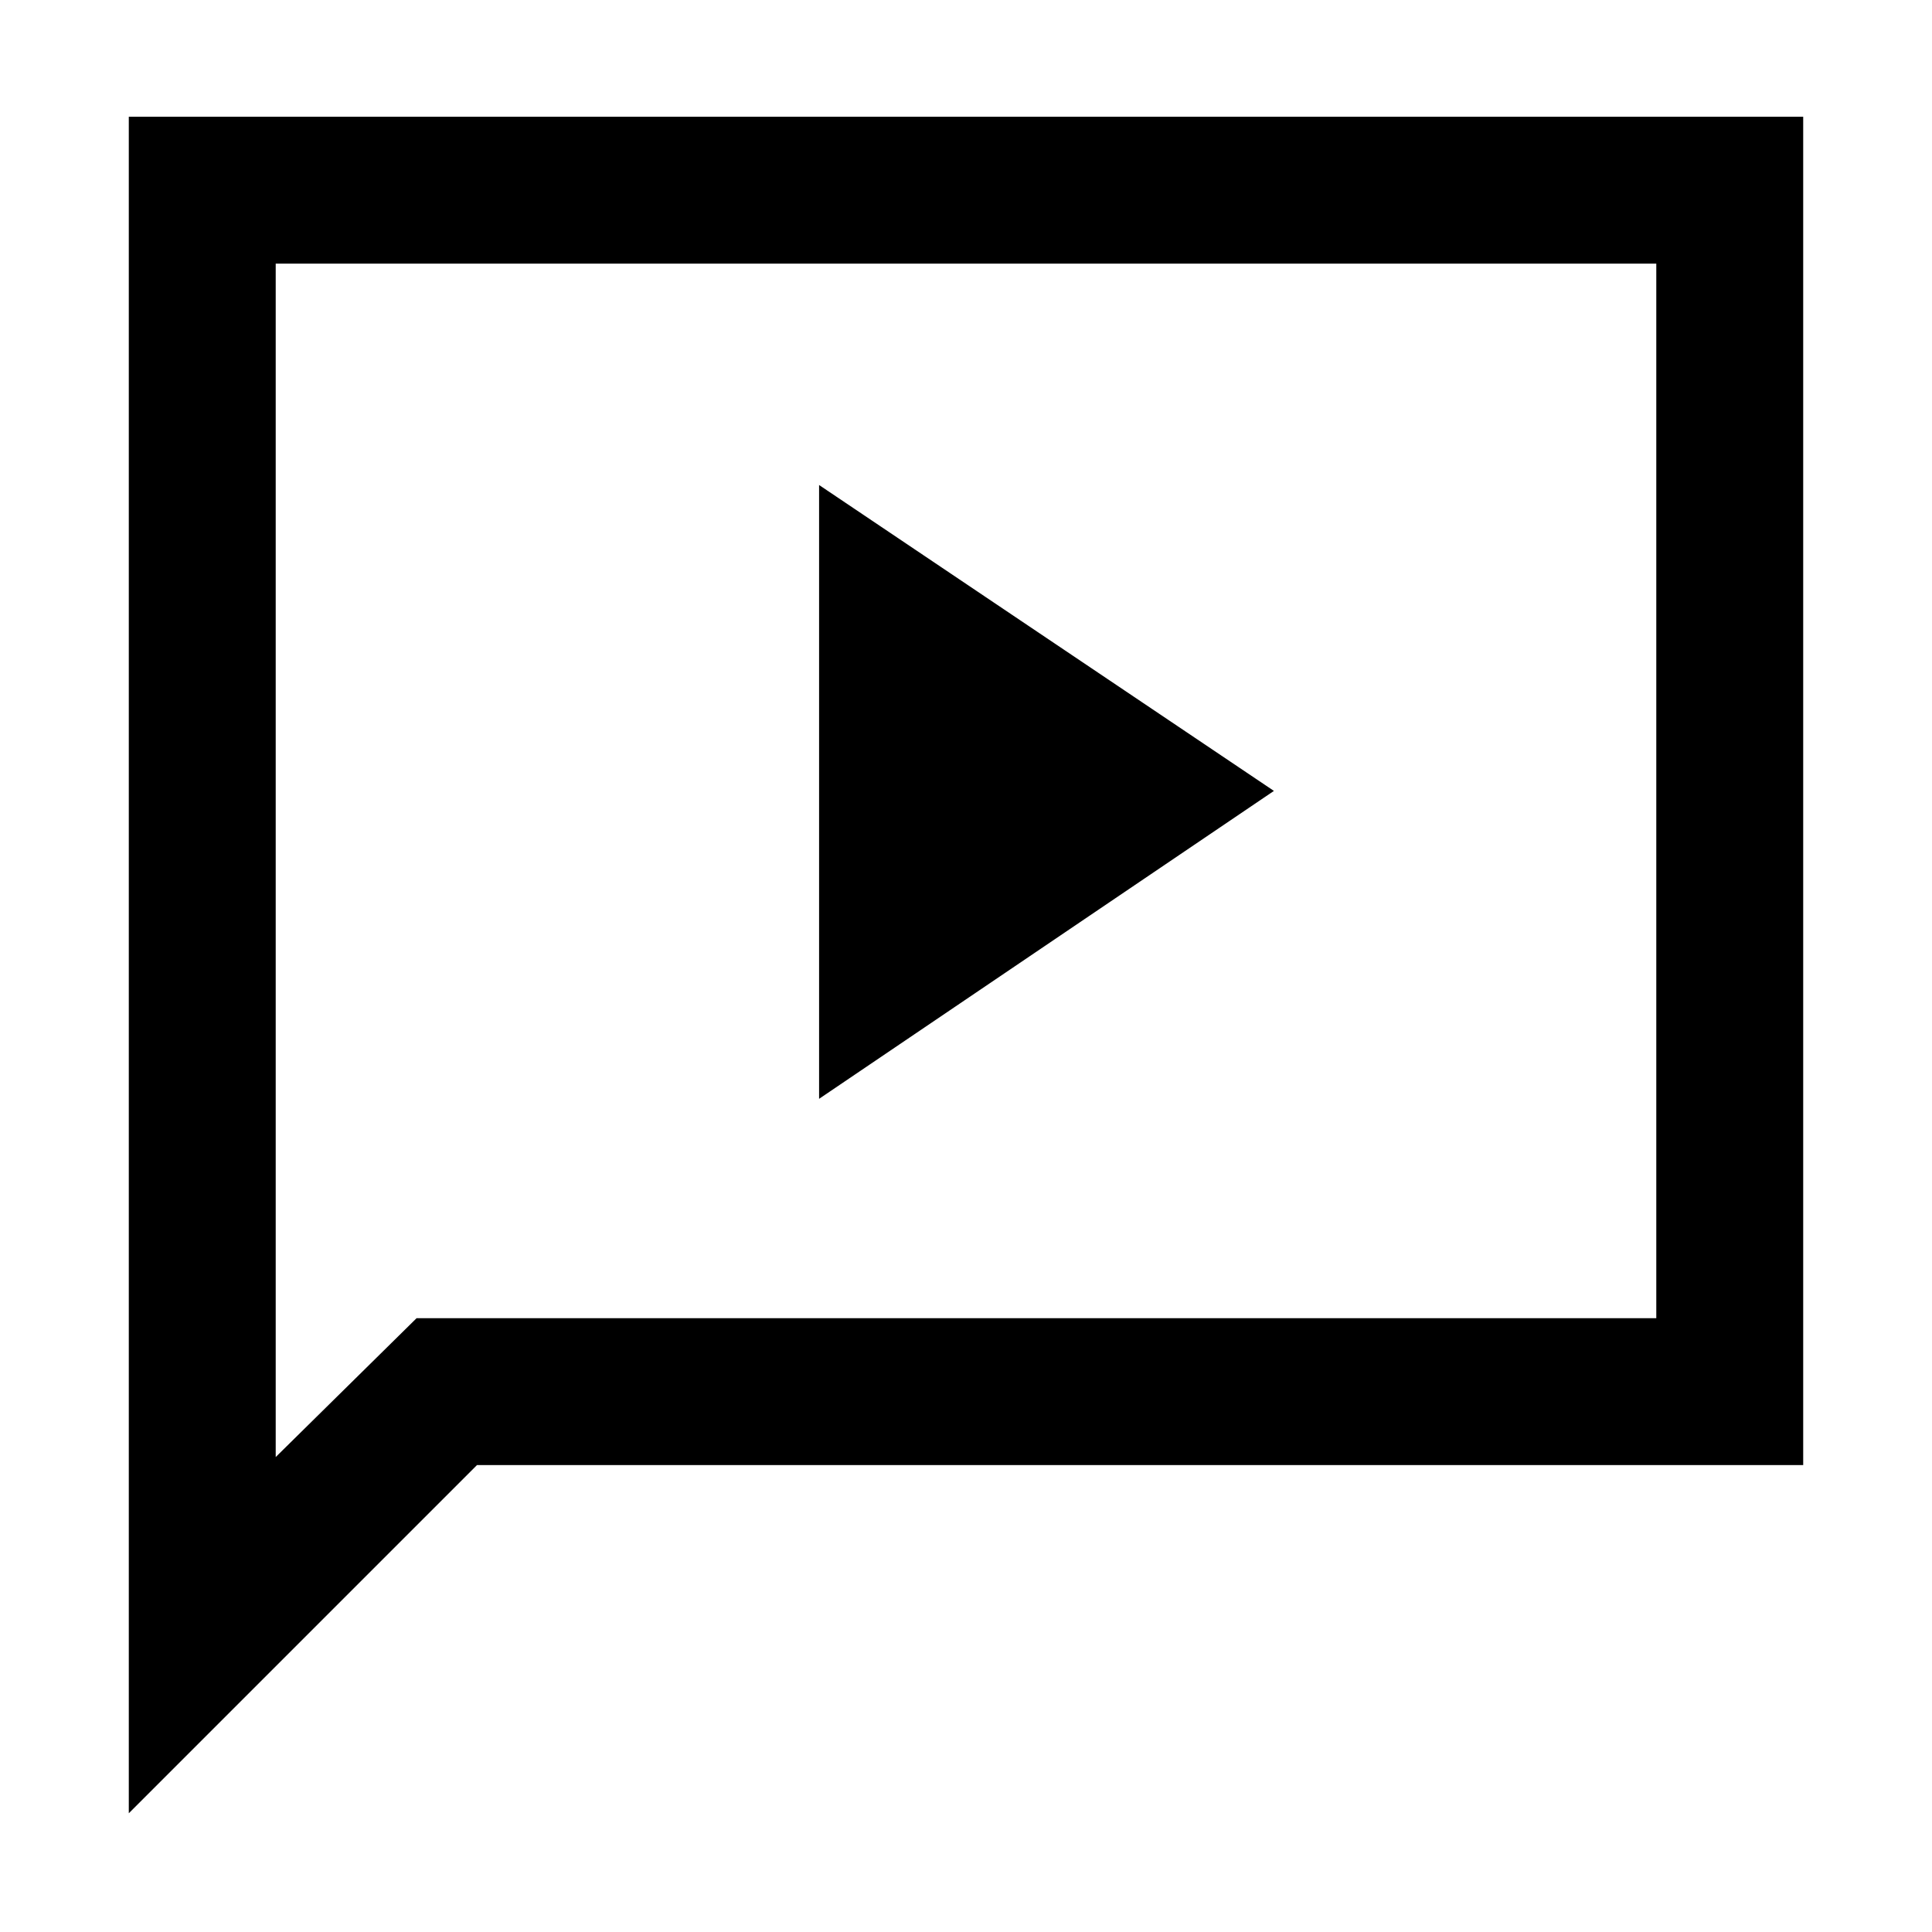 <svg xmlns="http://www.w3.org/2000/svg" height="48" width="48"><path d="M20.35 27.3 31.65 19.65 20.35 12.05ZM3.2 45.05V2.9H44.8V36.4H11.85ZM6.85 36.2 10.35 32.75H41.15V6.55H6.85ZM6.85 36.2V6.55V32.75Z"/></svg>
